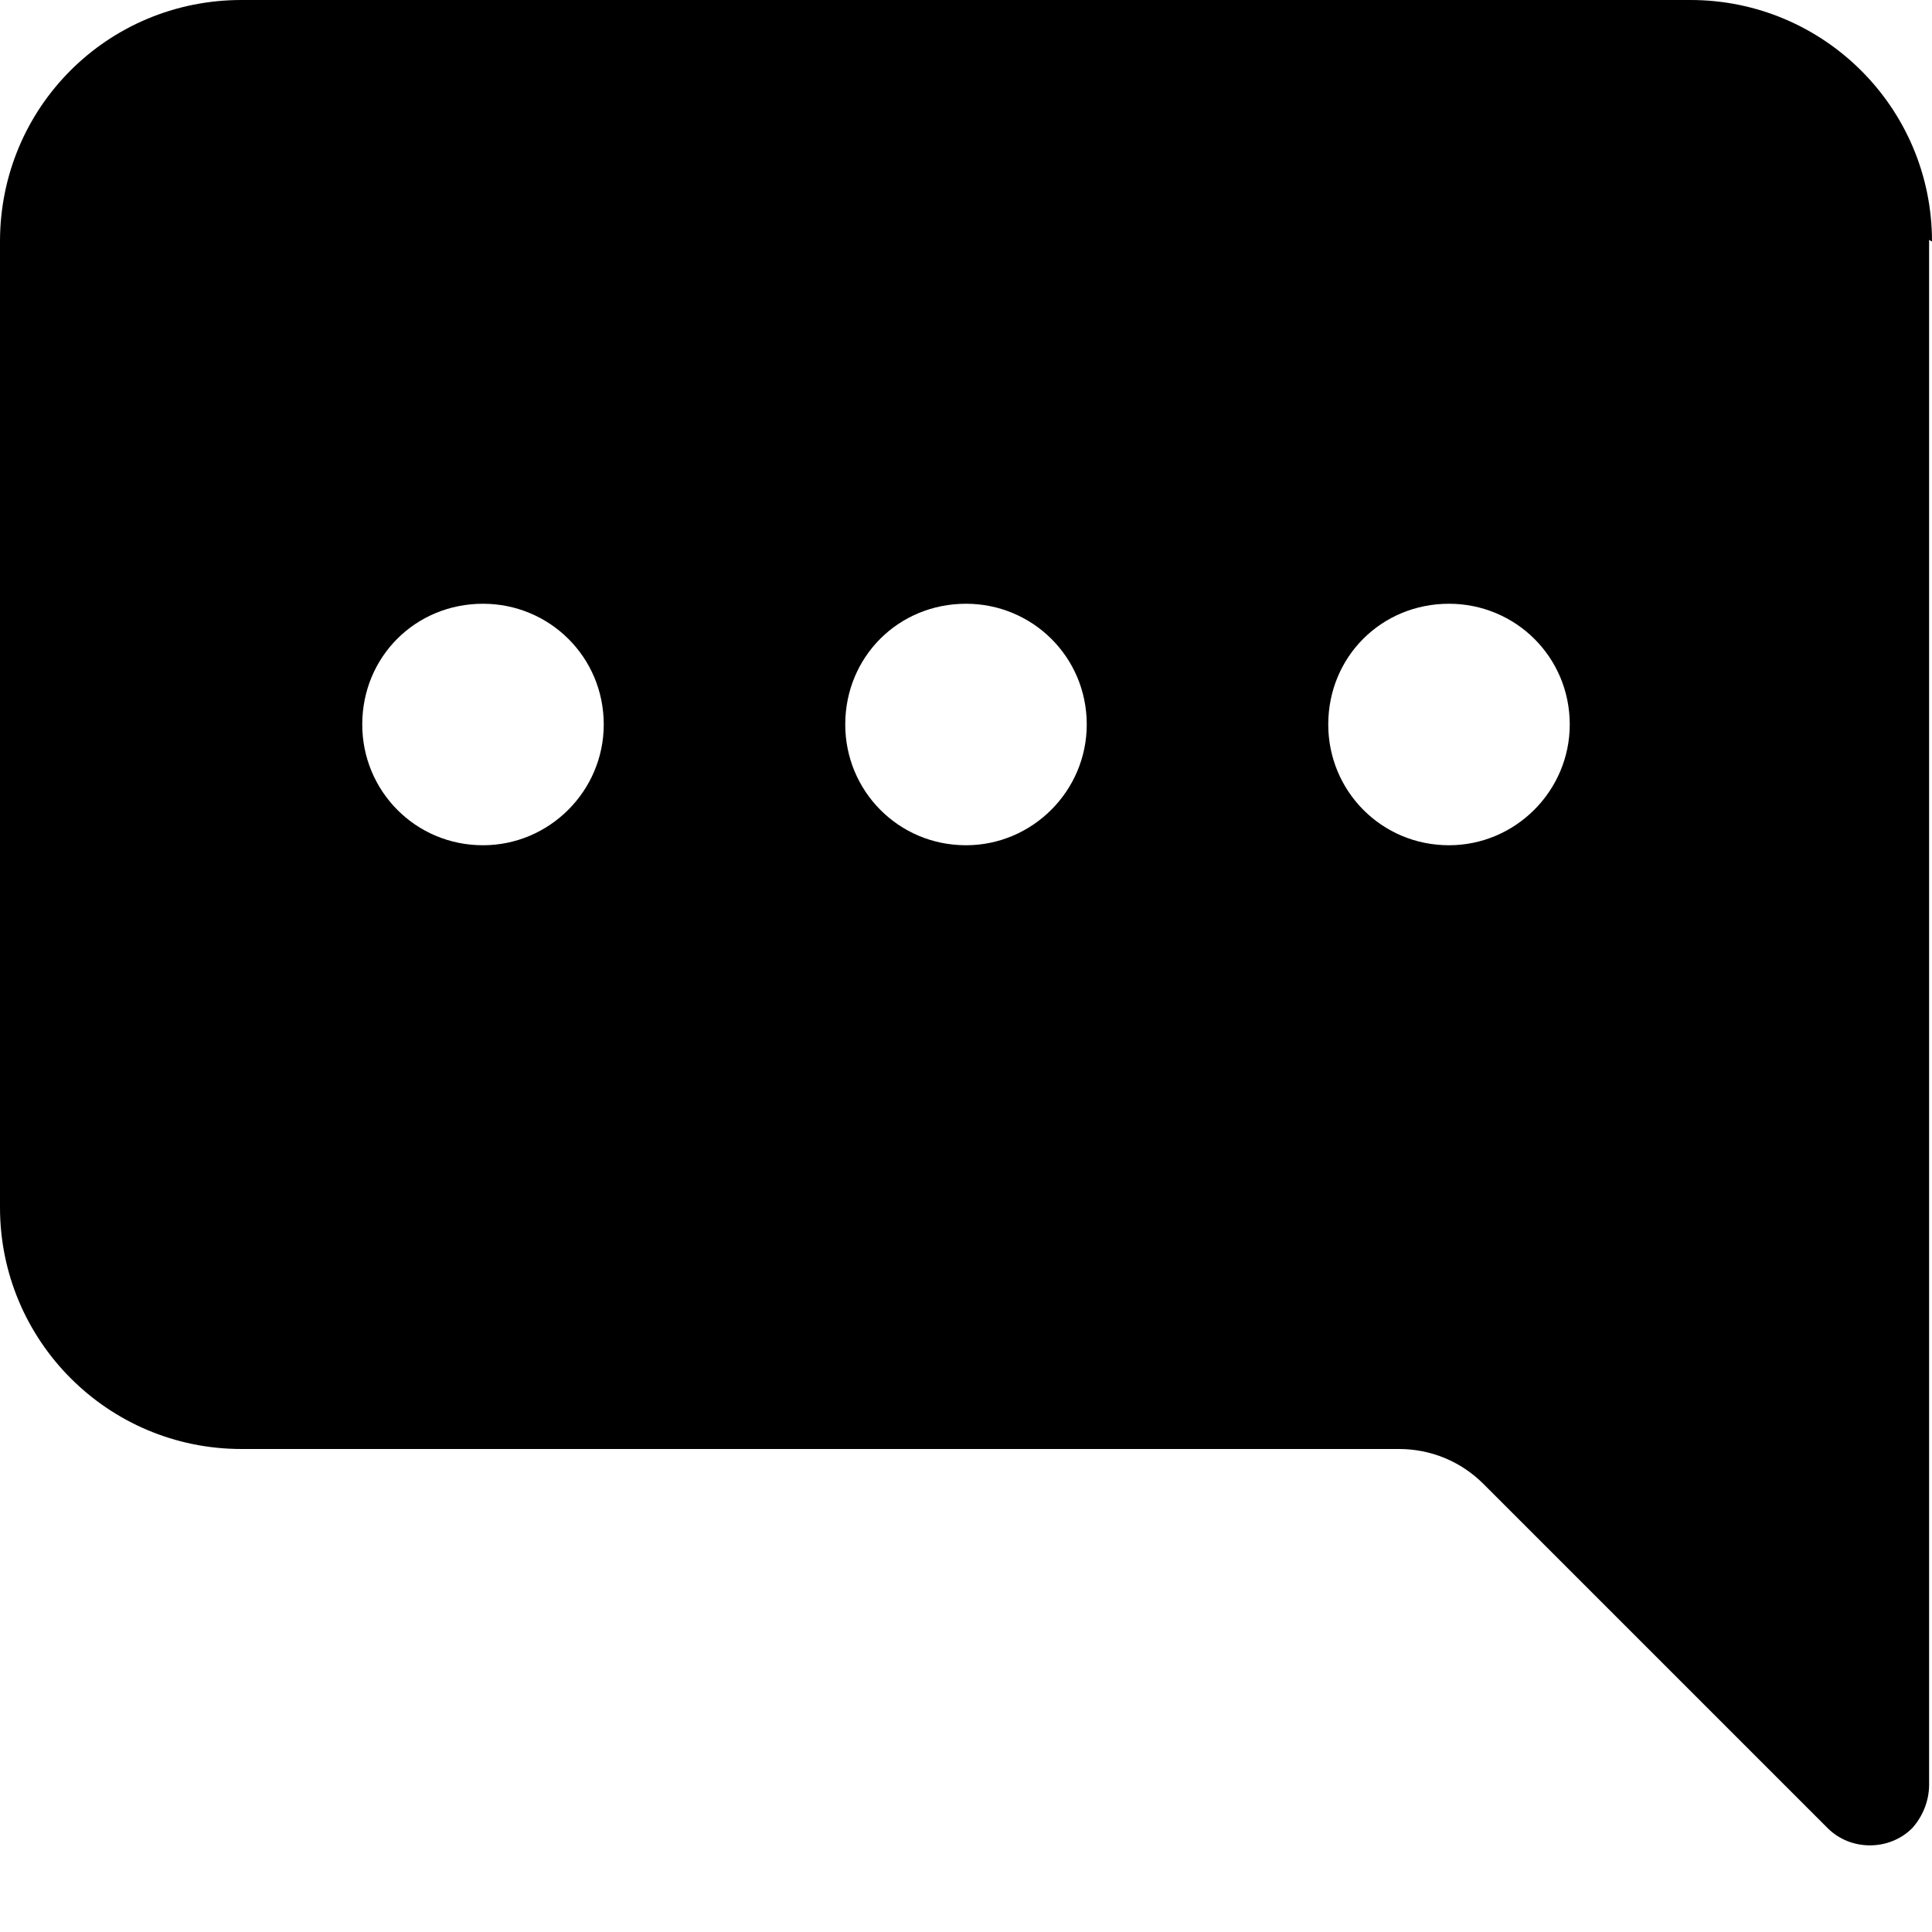 <svg viewBox="0 0 16 16" xmlns="http://www.w3.org/2000/svg"><path d="M16 2v0c0-1.11-.9-2-2-2H2v0C.89 0 0 .89 0 2v8 0c0 1.1.89 2 2 2h9.586v0c.26 0 .51.1.7.29l2.85 2.85v0c.19.19.51.19.7 0 .09-.1.14-.23.14-.36V1.987ZM5 6v0c0 .55-.45 1-1 1 -.56 0-1-.45-1-1v0c0-.56.44-1 1-1 .55 0 1 .44 1 1Zm4 0v0c0 .55-.45 1-1 1 -.56 0-1-.45-1-1v0c0-.56.44-1 1-1 .55 0 1 .44 1 1Zm3 1v0c-.56 0-1-.45-1-1 0-.56.44-1 1-1v0c.55 0 1 .44 1 1 0 .55-.45 1-1 1Z"/></svg>
